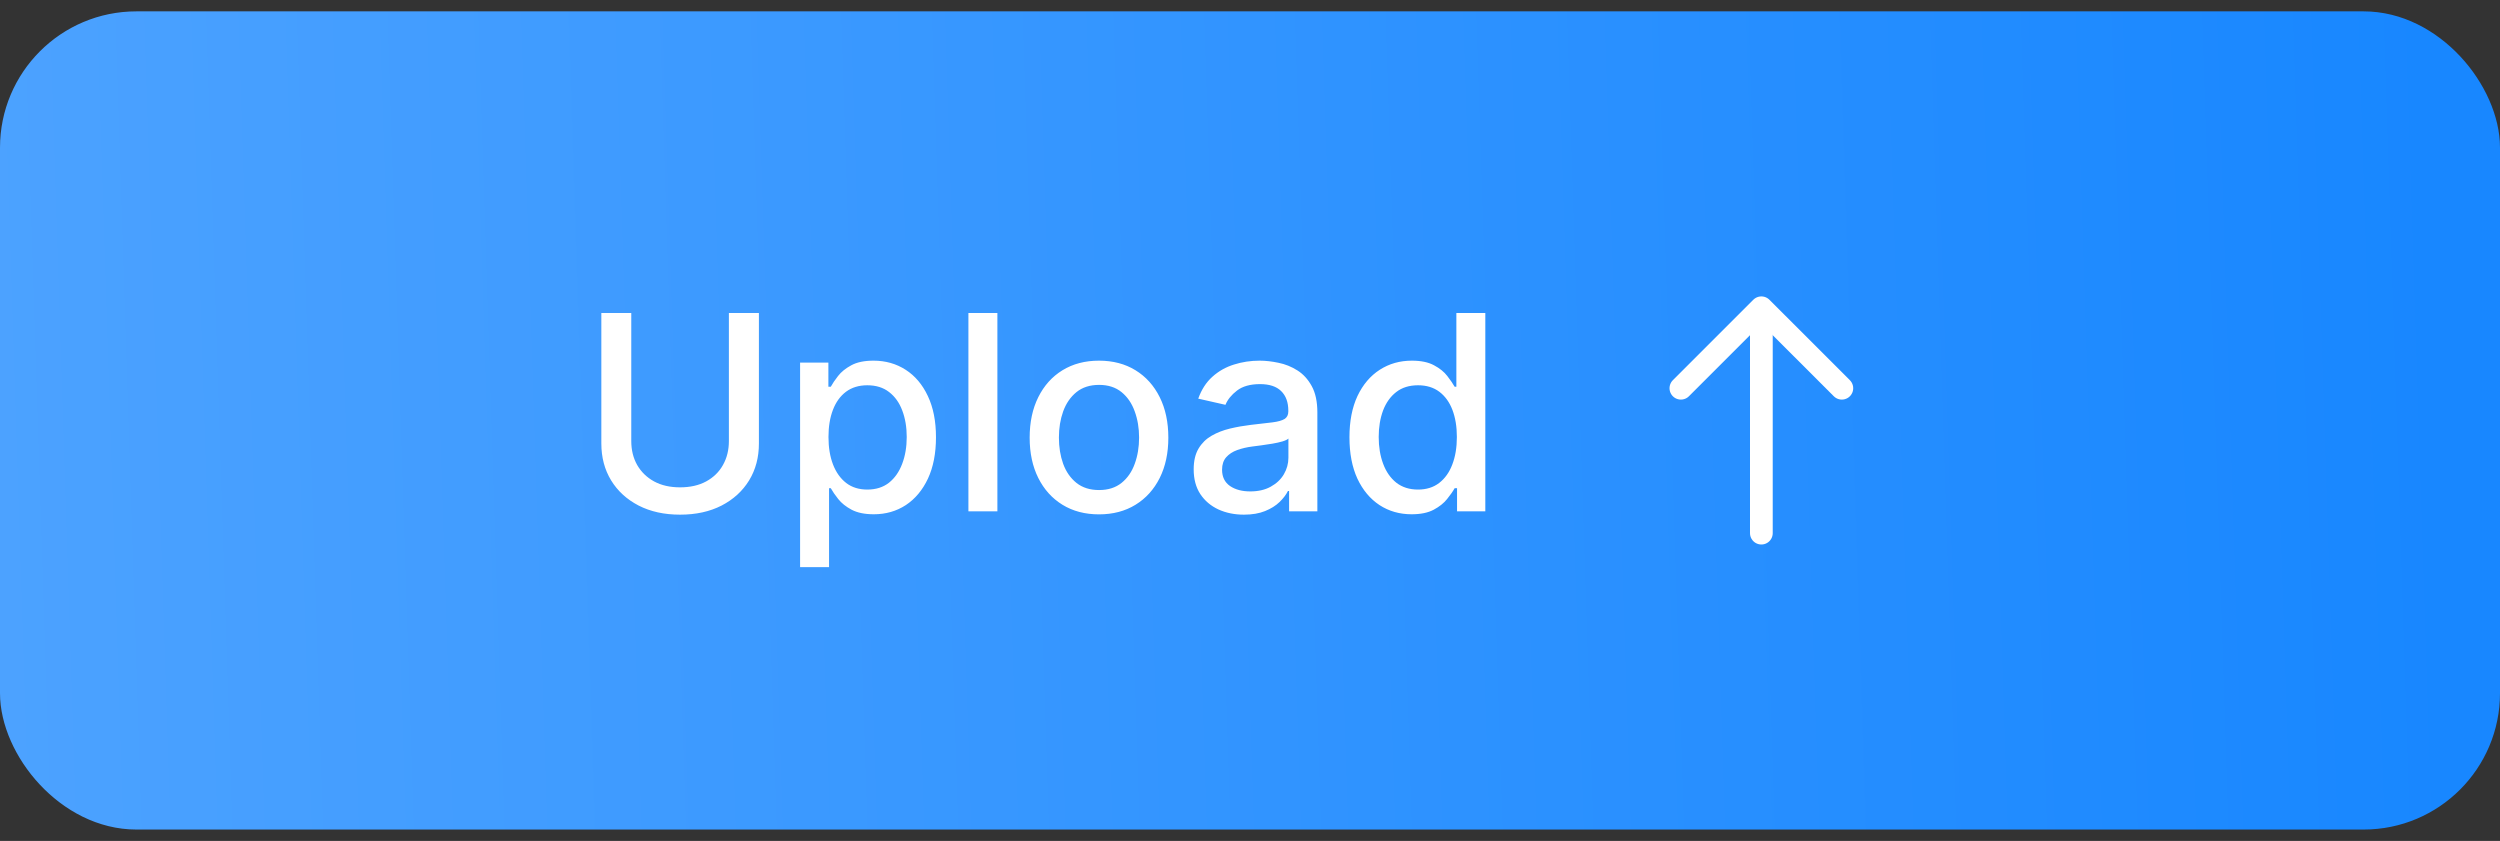 <svg width="110" height="37" viewBox="0 0 110 37" fill="none" xmlns="http://www.w3.org/2000/svg">
<rect x="0" y="0" width="110" height="37" fill="#333333" stroke="none"/>
<rect x="0.5" y="1" width="109" height="35" rx="5.5" fill="url(#paint0_linear_4029_3149)"/>
<rect x="0.5" y="1" width="109" height="35" rx="5.5" stroke="url(#paint1_linear_4029_3149)"/>
<path d="M32.071 13.773H33.392V19.513C33.392 20.124 33.249 20.665 32.962 21.136C32.675 21.605 32.271 21.974 31.751 22.244C31.232 22.511 30.622 22.645 29.923 22.645C29.227 22.645 28.619 22.511 28.099 22.244C27.579 21.974 27.176 21.605 26.889 21.136C26.602 20.665 26.459 20.124 26.459 19.513V13.773H27.776V19.406C27.776 19.801 27.862 20.152 28.035 20.459C28.212 20.766 28.46 21.007 28.781 21.183C29.102 21.357 29.483 21.443 29.923 21.443C30.366 21.443 30.749 21.357 31.07 21.183C31.393 21.007 31.641 20.766 31.811 20.459C31.984 20.152 32.071 19.801 32.071 19.406V13.773ZM35.204 24.954V15.954H36.449V17.016H36.555C36.629 16.879 36.735 16.722 36.875 16.543C37.014 16.364 37.207 16.207 37.454 16.074C37.701 15.938 38.028 15.869 38.434 15.869C38.963 15.869 39.434 16.003 39.849 16.27C40.264 16.537 40.589 16.922 40.825 17.425C41.064 17.928 41.183 18.533 41.183 19.24C41.183 19.947 41.065 20.554 40.829 21.06C40.593 21.562 40.27 21.95 39.858 22.223C39.446 22.493 38.975 22.628 38.447 22.628C38.049 22.628 37.724 22.561 37.471 22.428C37.221 22.294 37.025 22.138 36.883 21.959C36.741 21.78 36.632 21.621 36.555 21.482H36.478V24.954H35.204ZM36.453 19.227C36.453 19.688 36.52 20.091 36.653 20.438C36.787 20.784 36.98 21.055 37.233 21.251C37.485 21.445 37.795 21.541 38.162 21.541C38.542 21.541 38.86 21.44 39.116 21.239C39.372 21.034 39.565 20.757 39.696 20.408C39.829 20.058 39.896 19.665 39.896 19.227C39.896 18.796 39.831 18.408 39.7 18.064C39.572 17.72 39.379 17.449 39.12 17.25C38.865 17.051 38.545 16.952 38.162 16.952C37.792 16.952 37.48 17.047 37.224 17.237C36.971 17.428 36.779 17.693 36.649 18.034C36.518 18.375 36.453 18.773 36.453 19.227ZM43.885 13.773V22.5H42.61V13.773H43.885ZM48.356 22.632C47.742 22.632 47.207 22.491 46.749 22.21C46.292 21.929 45.937 21.535 45.684 21.03C45.431 20.524 45.305 19.933 45.305 19.257C45.305 18.578 45.431 17.984 45.684 17.476C45.937 16.967 46.292 16.572 46.749 16.291C47.207 16.01 47.742 15.869 48.356 15.869C48.969 15.869 49.505 16.01 49.962 16.291C50.42 16.572 50.775 16.967 51.028 17.476C51.281 17.984 51.407 18.578 51.407 19.257C51.407 19.933 51.281 20.524 51.028 21.03C50.775 21.535 50.42 21.929 49.962 22.21C49.505 22.491 48.969 22.632 48.356 22.632ZM48.36 21.562C48.758 21.562 49.087 21.457 49.349 21.247C49.61 21.037 49.803 20.757 49.928 20.408C50.056 20.058 50.12 19.673 50.12 19.253C50.12 18.835 50.056 18.452 49.928 18.102C49.803 17.75 49.61 17.467 49.349 17.254C49.087 17.041 48.758 16.935 48.36 16.935C47.959 16.935 47.627 17.041 47.363 17.254C47.102 17.467 46.907 17.75 46.779 18.102C46.654 18.452 46.592 18.835 46.592 19.253C46.592 19.673 46.654 20.058 46.779 20.408C46.907 20.757 47.102 21.037 47.363 21.247C47.627 21.457 47.959 21.562 48.36 21.562ZM54.734 22.645C54.319 22.645 53.944 22.568 53.609 22.415C53.274 22.259 53.008 22.033 52.812 21.737C52.619 21.442 52.522 21.079 52.522 20.651C52.522 20.281 52.593 19.977 52.735 19.739C52.877 19.5 53.069 19.311 53.311 19.172C53.552 19.033 53.822 18.928 54.12 18.857C54.419 18.785 54.723 18.732 55.032 18.695C55.424 18.649 55.742 18.612 55.987 18.584C56.231 18.553 56.409 18.503 56.52 18.435C56.63 18.366 56.686 18.256 56.686 18.102V18.072C56.686 17.7 56.581 17.412 56.37 17.207C56.163 17.003 55.853 16.901 55.441 16.901C55.012 16.901 54.674 16.996 54.427 17.186C54.183 17.374 54.014 17.582 53.92 17.812L52.723 17.54C52.865 17.142 53.072 16.821 53.345 16.577C53.62 16.329 53.937 16.151 54.295 16.04C54.653 15.926 55.029 15.869 55.424 15.869C55.686 15.869 55.963 15.901 56.255 15.963C56.551 16.023 56.826 16.134 57.082 16.296C57.341 16.457 57.552 16.689 57.717 16.99C57.882 17.288 57.964 17.676 57.964 18.153V22.5H56.72V21.605H56.669C56.586 21.77 56.463 21.932 56.298 22.091C56.133 22.25 55.922 22.382 55.663 22.487C55.404 22.592 55.095 22.645 54.734 22.645ZM55.011 21.622C55.363 21.622 55.664 21.553 55.914 21.413C56.167 21.274 56.359 21.092 56.49 20.868C56.623 20.641 56.69 20.398 56.69 20.139V19.296C56.645 19.341 56.556 19.384 56.426 19.423C56.298 19.46 56.152 19.493 55.987 19.521C55.822 19.547 55.662 19.571 55.505 19.594C55.349 19.614 55.218 19.631 55.113 19.645C54.866 19.676 54.64 19.729 54.436 19.803C54.234 19.876 54.072 19.983 53.95 20.122C53.831 20.259 53.771 20.44 53.771 20.668C53.771 20.983 53.887 21.222 54.12 21.384C54.353 21.543 54.65 21.622 55.011 21.622ZM62.111 22.628C61.583 22.628 61.111 22.493 60.697 22.223C60.285 21.95 59.961 21.562 59.725 21.06C59.492 20.554 59.376 19.947 59.376 19.24C59.376 18.533 59.494 17.928 59.729 17.425C59.968 16.922 60.295 16.537 60.709 16.27C61.124 16.003 61.594 15.869 62.12 15.869C62.526 15.869 62.853 15.938 63.1 16.074C63.35 16.207 63.543 16.364 63.68 16.543C63.819 16.722 63.927 16.879 64.004 17.016H64.08V13.773H65.354V22.5H64.11V21.482H64.004C63.927 21.621 63.816 21.78 63.671 21.959C63.529 22.138 63.333 22.294 63.083 22.428C62.833 22.561 62.509 22.628 62.111 22.628ZM62.393 21.541C62.759 21.541 63.069 21.445 63.322 21.251C63.577 21.055 63.771 20.784 63.901 20.438C64.035 20.091 64.102 19.688 64.102 19.227C64.102 18.773 64.036 18.375 63.906 18.034C63.775 17.693 63.583 17.428 63.33 17.237C63.077 17.047 62.765 16.952 62.393 16.952C62.009 16.952 61.69 17.051 61.434 17.25C61.178 17.449 60.985 17.72 60.854 18.064C60.727 18.408 60.663 18.796 60.663 19.227C60.663 19.665 60.728 20.058 60.859 20.408C60.989 20.757 61.182 21.034 61.438 21.239C61.697 21.44 62.015 21.541 62.393 21.541Z" fill="white"/>
<path d="M73.959 17.082L77.5 13.542L81.041 17.082" stroke="white" stroke-miterlimit="10" stroke-linecap="round" stroke-linejoin="round"/>
<path d="M77.5 23.458L77.5 13.641" stroke="white" stroke-miterlimit="10" stroke-linecap="round" stroke-linejoin="round"/>
<defs>
<linearGradient id="paint0_linear_4029_3149" x1="2.1081e-07" y1="29.167" x2="107.691" y2="25.69" gradientUnits="userSpaceOnUse">
<stop stop-color="#4CA2FF"/>
<stop offset="1" stop-color="#1887FF"/>
</linearGradient>
<linearGradient id="paint1_linear_4029_3149" x1="2.1081e-07" y1="29.167" x2="107.691" y2="25.69" gradientUnits="userSpaceOnUse">
<stop stop-color="#4CA2FF"/>
<stop offset="1" stop-color="#1887FF"/>
</linearGradient>
</defs>
</svg>
